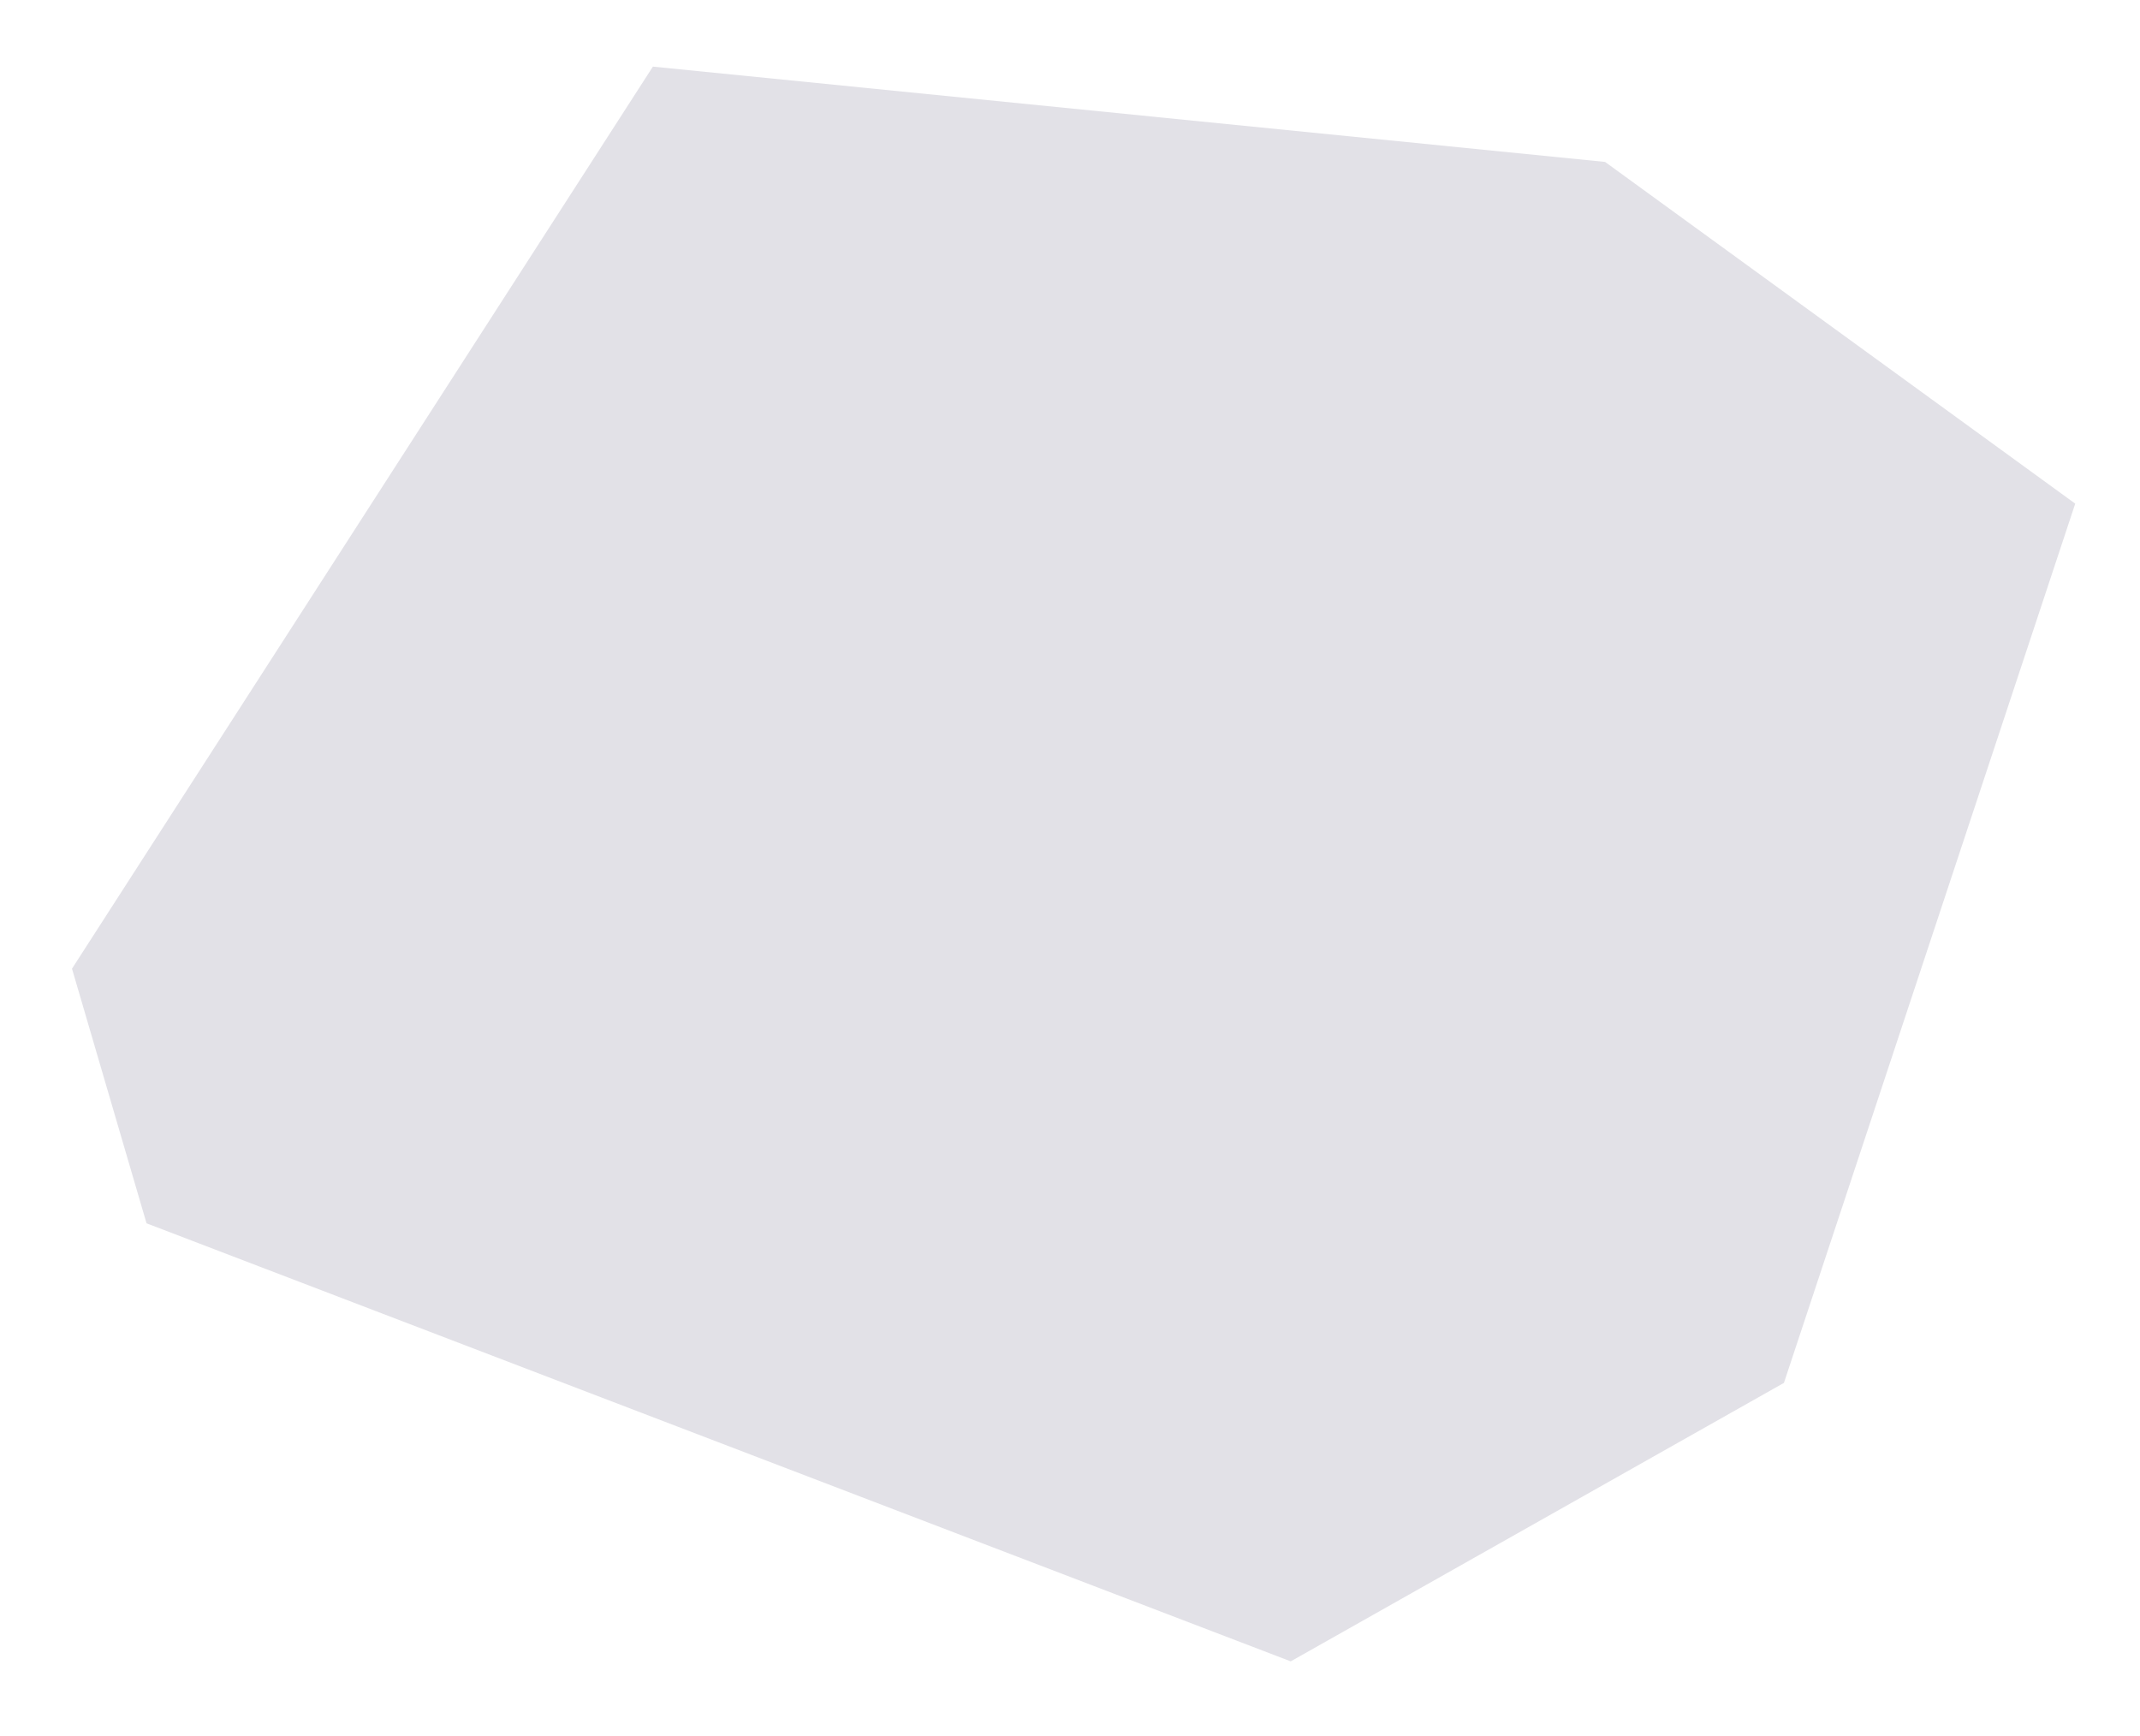 <svg width="143" height="116" viewBox="0 0 143 116" fill="none" xmlns="http://www.w3.org/2000/svg">
<g filter="url(#filter0_d_20166_8410)">
<path d="M4.811 60.728L9.792 77.743L86.249 107.014L119.207 88.406L138.672 29.654L107.255 6.82L43.628 0.451" fill="#E2E1E7"/>
</g>
<defs>
<filter id="filter0_d_20166_8410" x="0.811" y="0.451" width="141.861" height="114.562" filterUnits="userSpaceOnUse" color-interpolation-filters="sRGB">
<feFlood flood-opacity="0" result="BackgroundImageFix"/>
<feColorMatrix in="SourceAlpha" type="matrix" values="0 0 0 0 0 0 0 0 0 0 0 0 0 0 0 0 0 0 127 0" result="hardAlpha"/>
<feOffset dy="4"/>
<feGaussianBlur stdDeviation="2"/>
<feComposite in2="hardAlpha" operator="out"/>
<feColorMatrix type="matrix" values="0 0 0 0 0 0 0 0 0 0 0 0 0 0 0 0 0 0 0.25 0"/>
<feBlend mode="normal" in2="BackgroundImageFix" result="effect1_dropShadow_20166_8410"/>
<feBlend mode="normal" in="SourceGraphic" in2="effect1_dropShadow_20166_8410" result="shape"/>
</filter>
</defs>
</svg>
